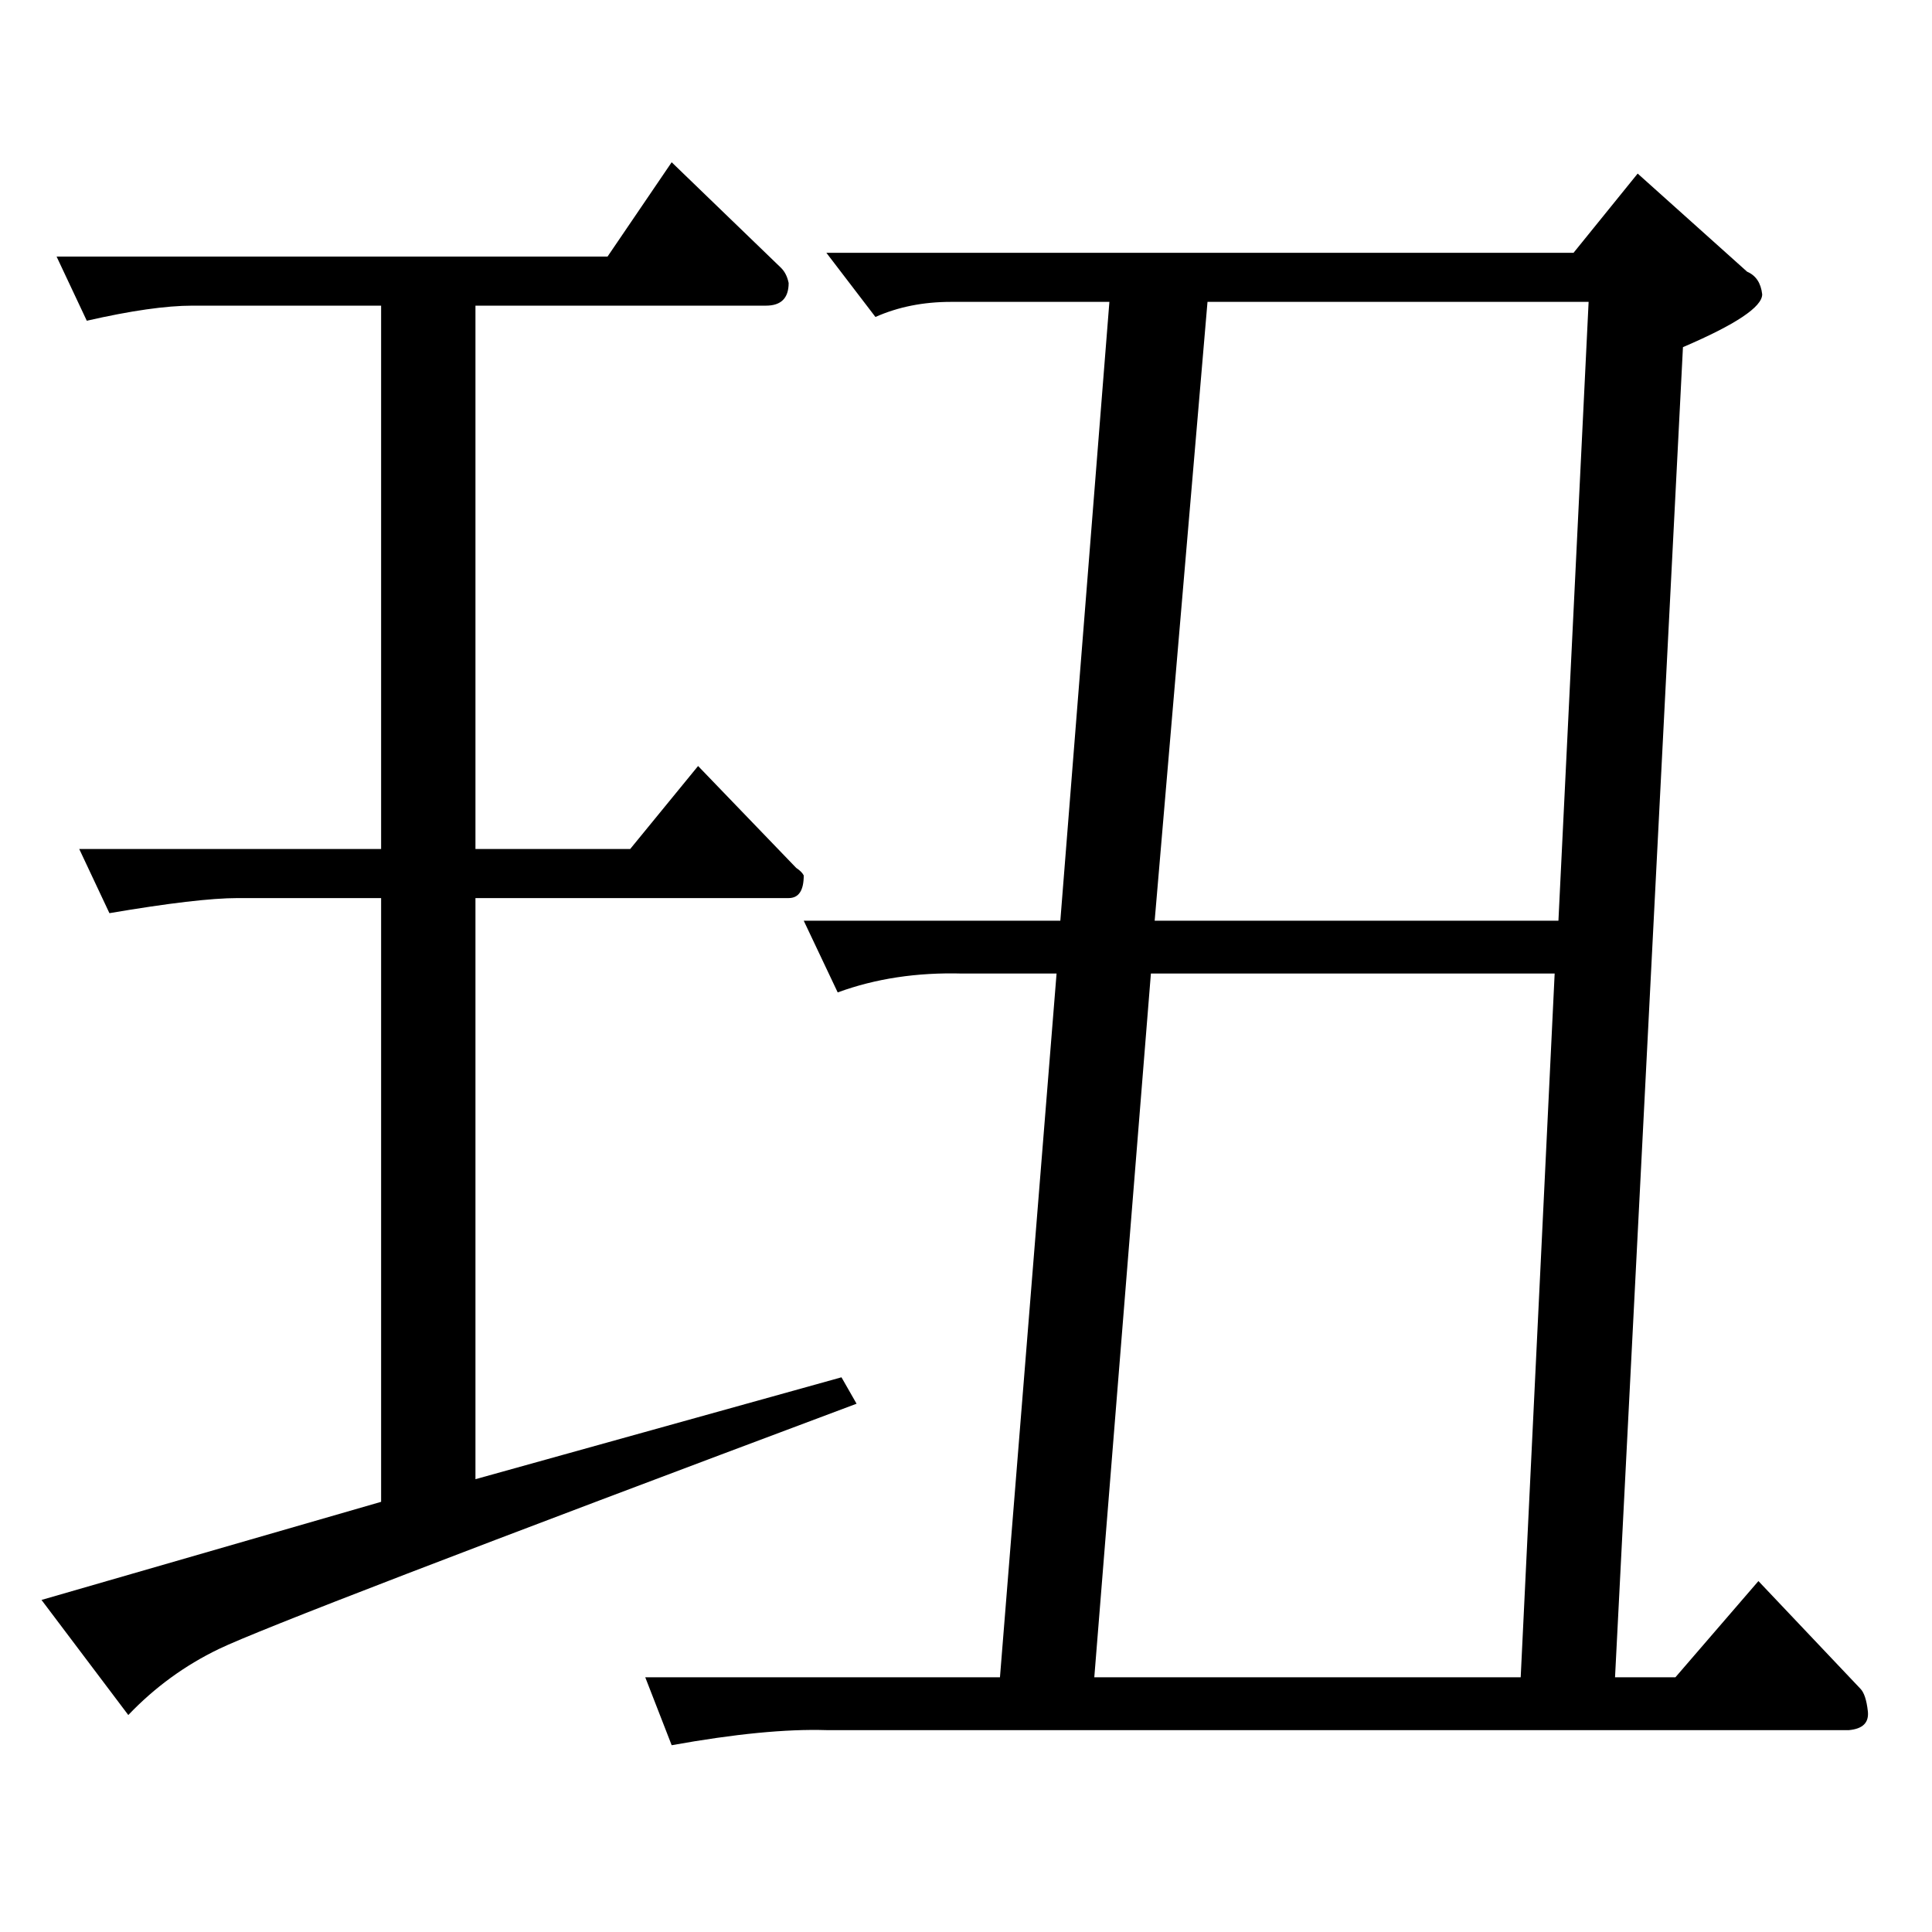 <?xml version="1.0" standalone="no"?>
<!DOCTYPE svg PUBLIC "-//W3C//DTD SVG 1.1//EN" "http://www.w3.org/Graphics/SVG/1.1/DTD/svg11.dtd" >
<svg xmlns="http://www.w3.org/2000/svg" xmlns:xlink="http://www.w3.org/1999/xlink" version="1.1" viewBox="0 -205 1024 1024">
  <g transform="matrix(1 0 0 -1 0 819)">
   <path fill="currentColor"
d="M868 932l58 -52q7 -3 8 -12q0 -10 -42 -28l-36 -705h32l44 51l54 -57q3 -3 4 -12t-10 -10h-542q-32 1 -82 -8l-14 36h188l30 373h-50q-36 1 -66 -10l-18 38h136l26 328h-84q-22 0 -40 -8l-26 34h396l34 42v0v0zM580 135h226l18 373h-214l-30 -373v0v0zM612 536h214
l16 328h-202l-28 -328v0v0zM30 888h292l34 50l58 -56q3 -3 4 -8q0 -12 -12 -12h-154v-288h82l36 44l52 -54q3 -2 4 -4q0 -12 -8 -12h-166v-308l194 54l8 -14q-307 -115 -338 -130q-27 -13 -48 -35l-46 61l180 52v320h-76q-21 0 -68 -8l-16 34h160v288h-100q-21 0 -56 -8
l-16 34v0v0z" />
  </g>

</svg>
